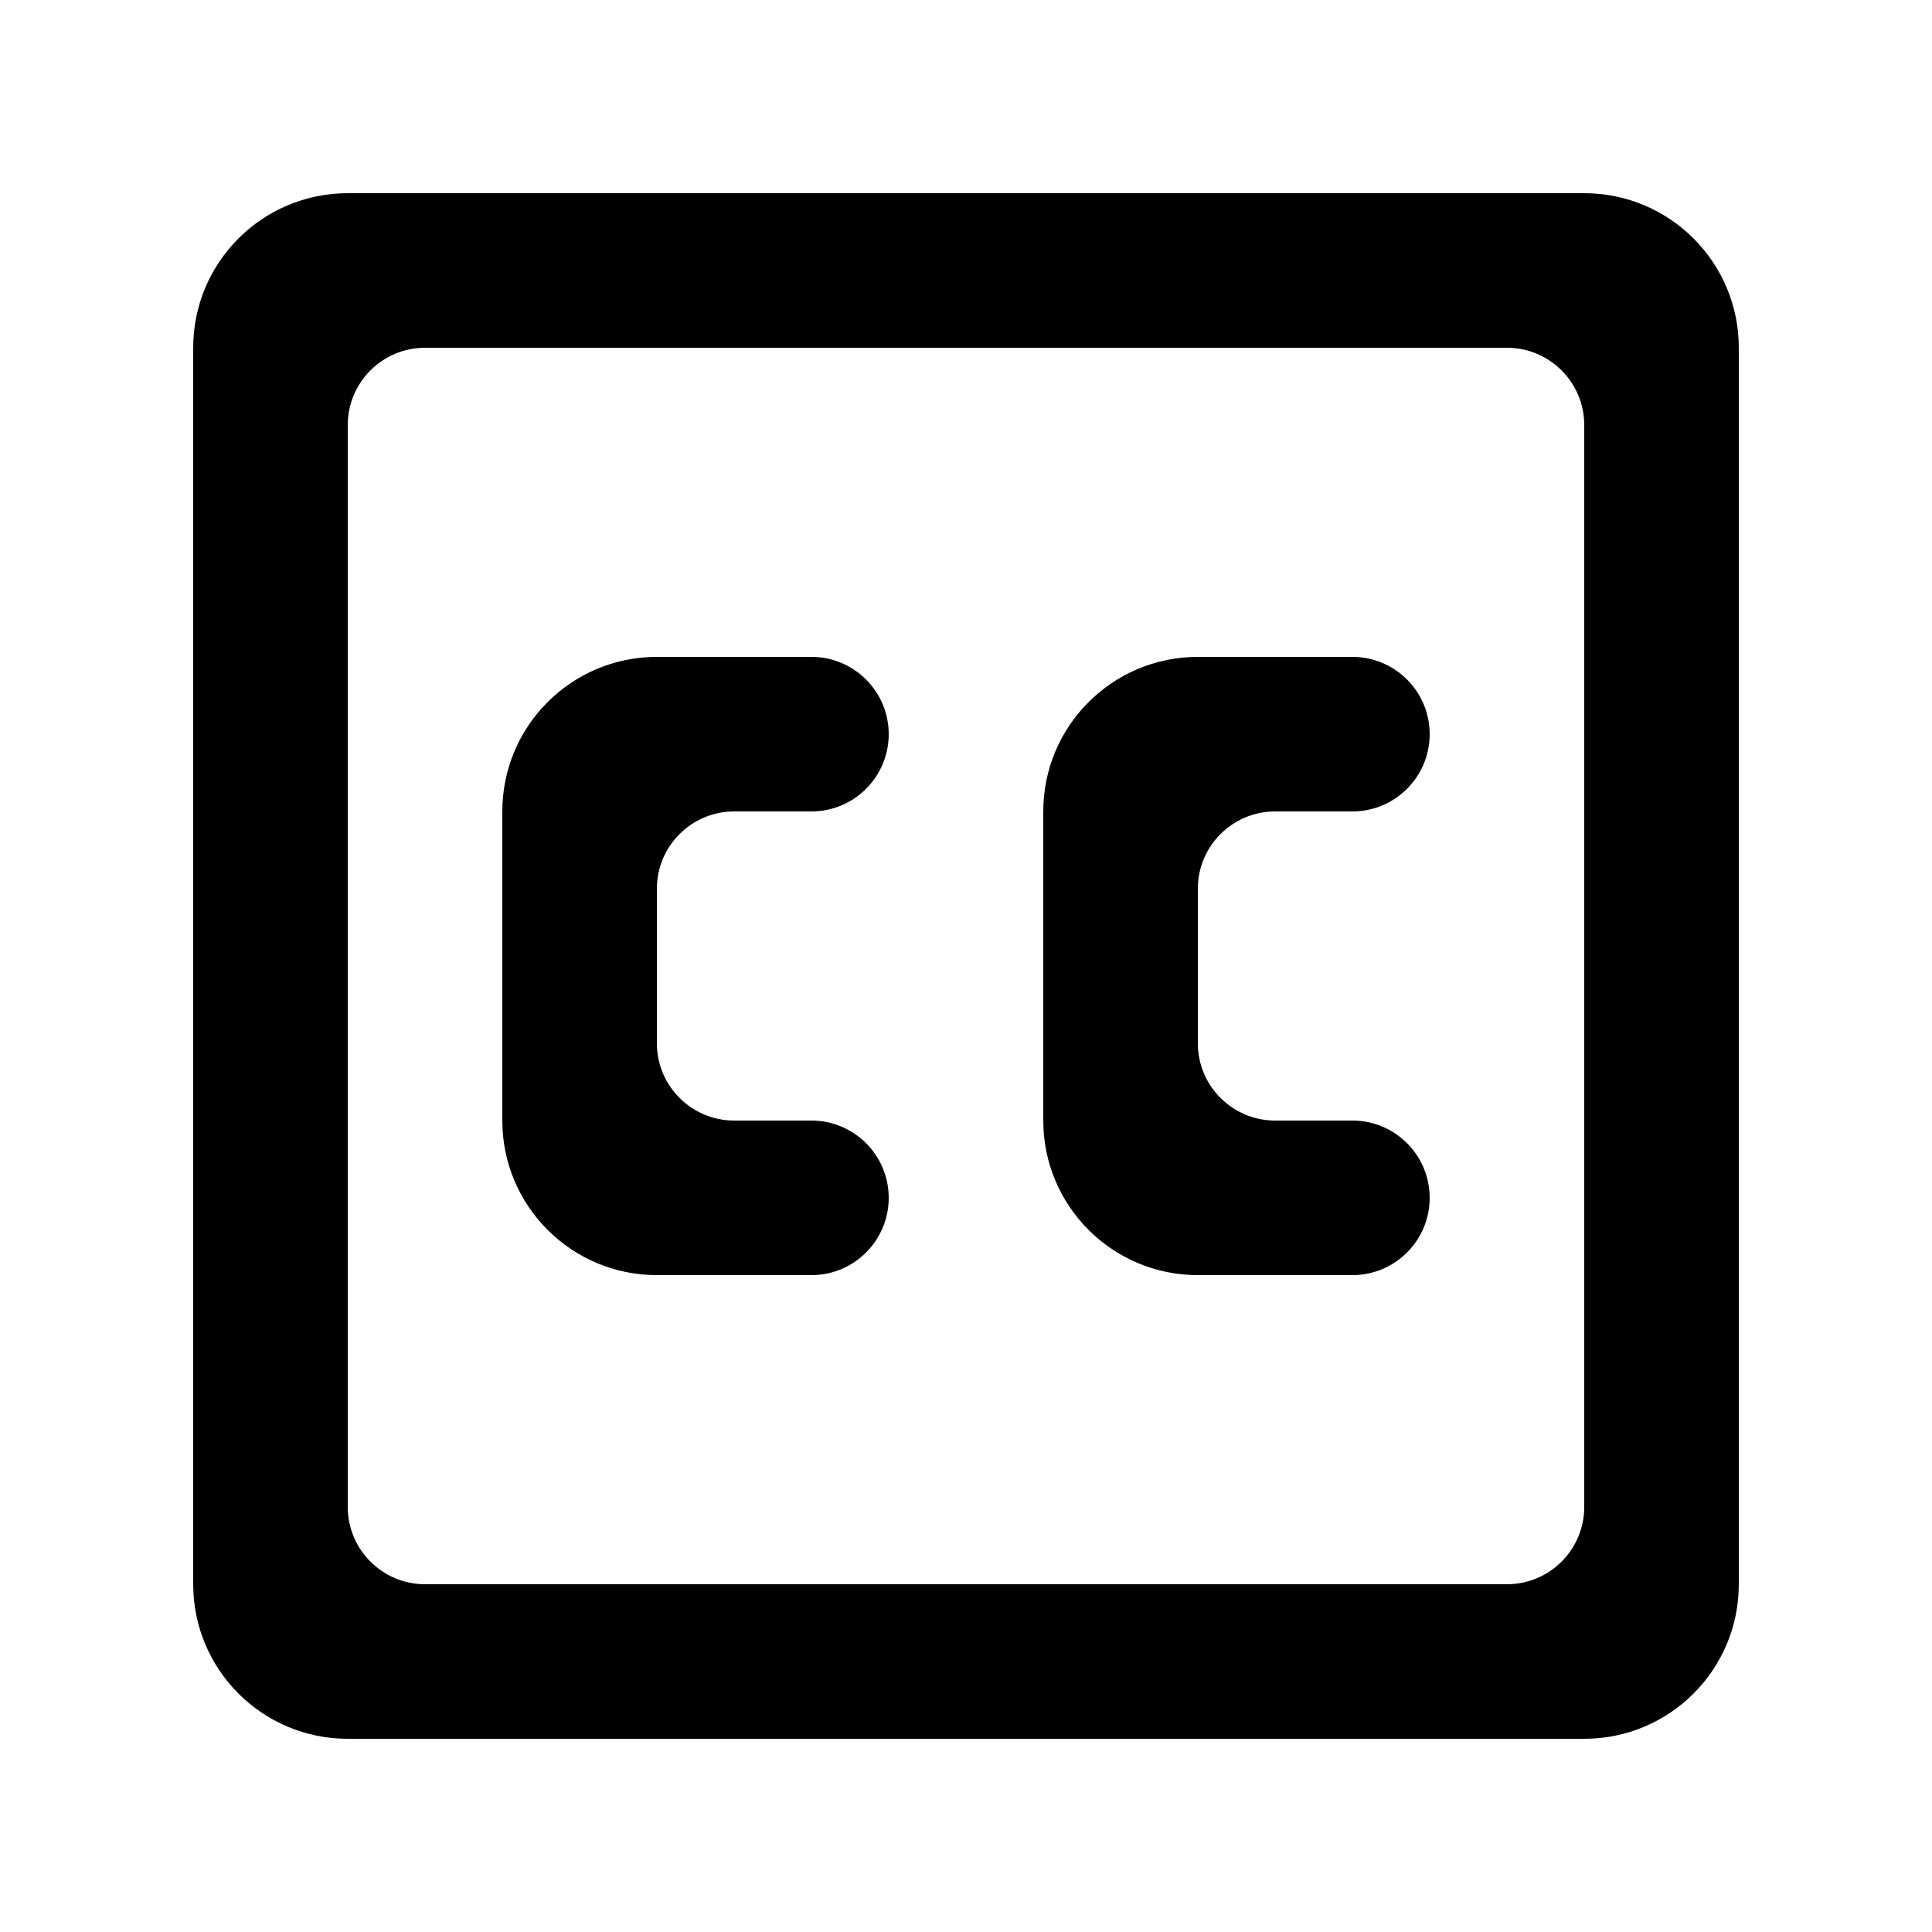 <!-- Generated by IcoMoon.io -->
<svg version="1.1" xmlns="http://www.w3.org/2000/svg" width="40" height="40" viewBox="0 0 40 40">
<title>mp-cc-1</title>
<path d="M29.6 24.8v0c0 0.883-0.717 1.6-1.6 1.6h-3.2c-1.768 0-3.2-1.432-3.2-3.2v-6.4c0-1.768 1.432-3.2 3.2-3.2h3.2c0.883 0 1.6 0.717 1.6 1.6s-0.717 1.6-1.6 1.6h-1.6c-0.883 0-1.6 0.717-1.6 1.6v3.2c0 0.883 0.717 1.6 1.6 1.6h1.6c0.883 0 1.6 0.717 1.6 1.6zM18.4 24.8v0c0 0.883-0.717 1.6-1.6 1.6h-3.2c-1.768 0-3.2-1.432-3.2-3.2v-6.4c0-1.768 1.432-3.2 3.2-3.2h3.2c0.883 0 1.6 0.717 1.6 1.6s-0.717 1.6-1.6 1.6h-1.6c-0.883 0-1.6 0.717-1.6 1.6v3.2c0 0.883 0.717 1.6 1.6 1.6h1.6c0.883 0 1.6 0.717 1.6 1.6zM31.2 32.8h-22.4c-0.883 0-1.6-0.717-1.6-1.6v-22.4c0-0.883 0.717-1.6 1.6-1.6h22.4c0.883 0 1.6 0.717 1.6 1.6v22.4c0 0.883-0.717 1.6-1.6 1.6zM4 7.2v25.6c0 1.768 1.432 3.2 3.2 3.2h25.6c1.768 0 3.2-1.432 3.2-3.2v-25.6c0-1.768-1.432-3.2-3.2-3.2h-25.6c-1.768 0-3.2 1.432-3.2 3.2z"></path>
</svg>
